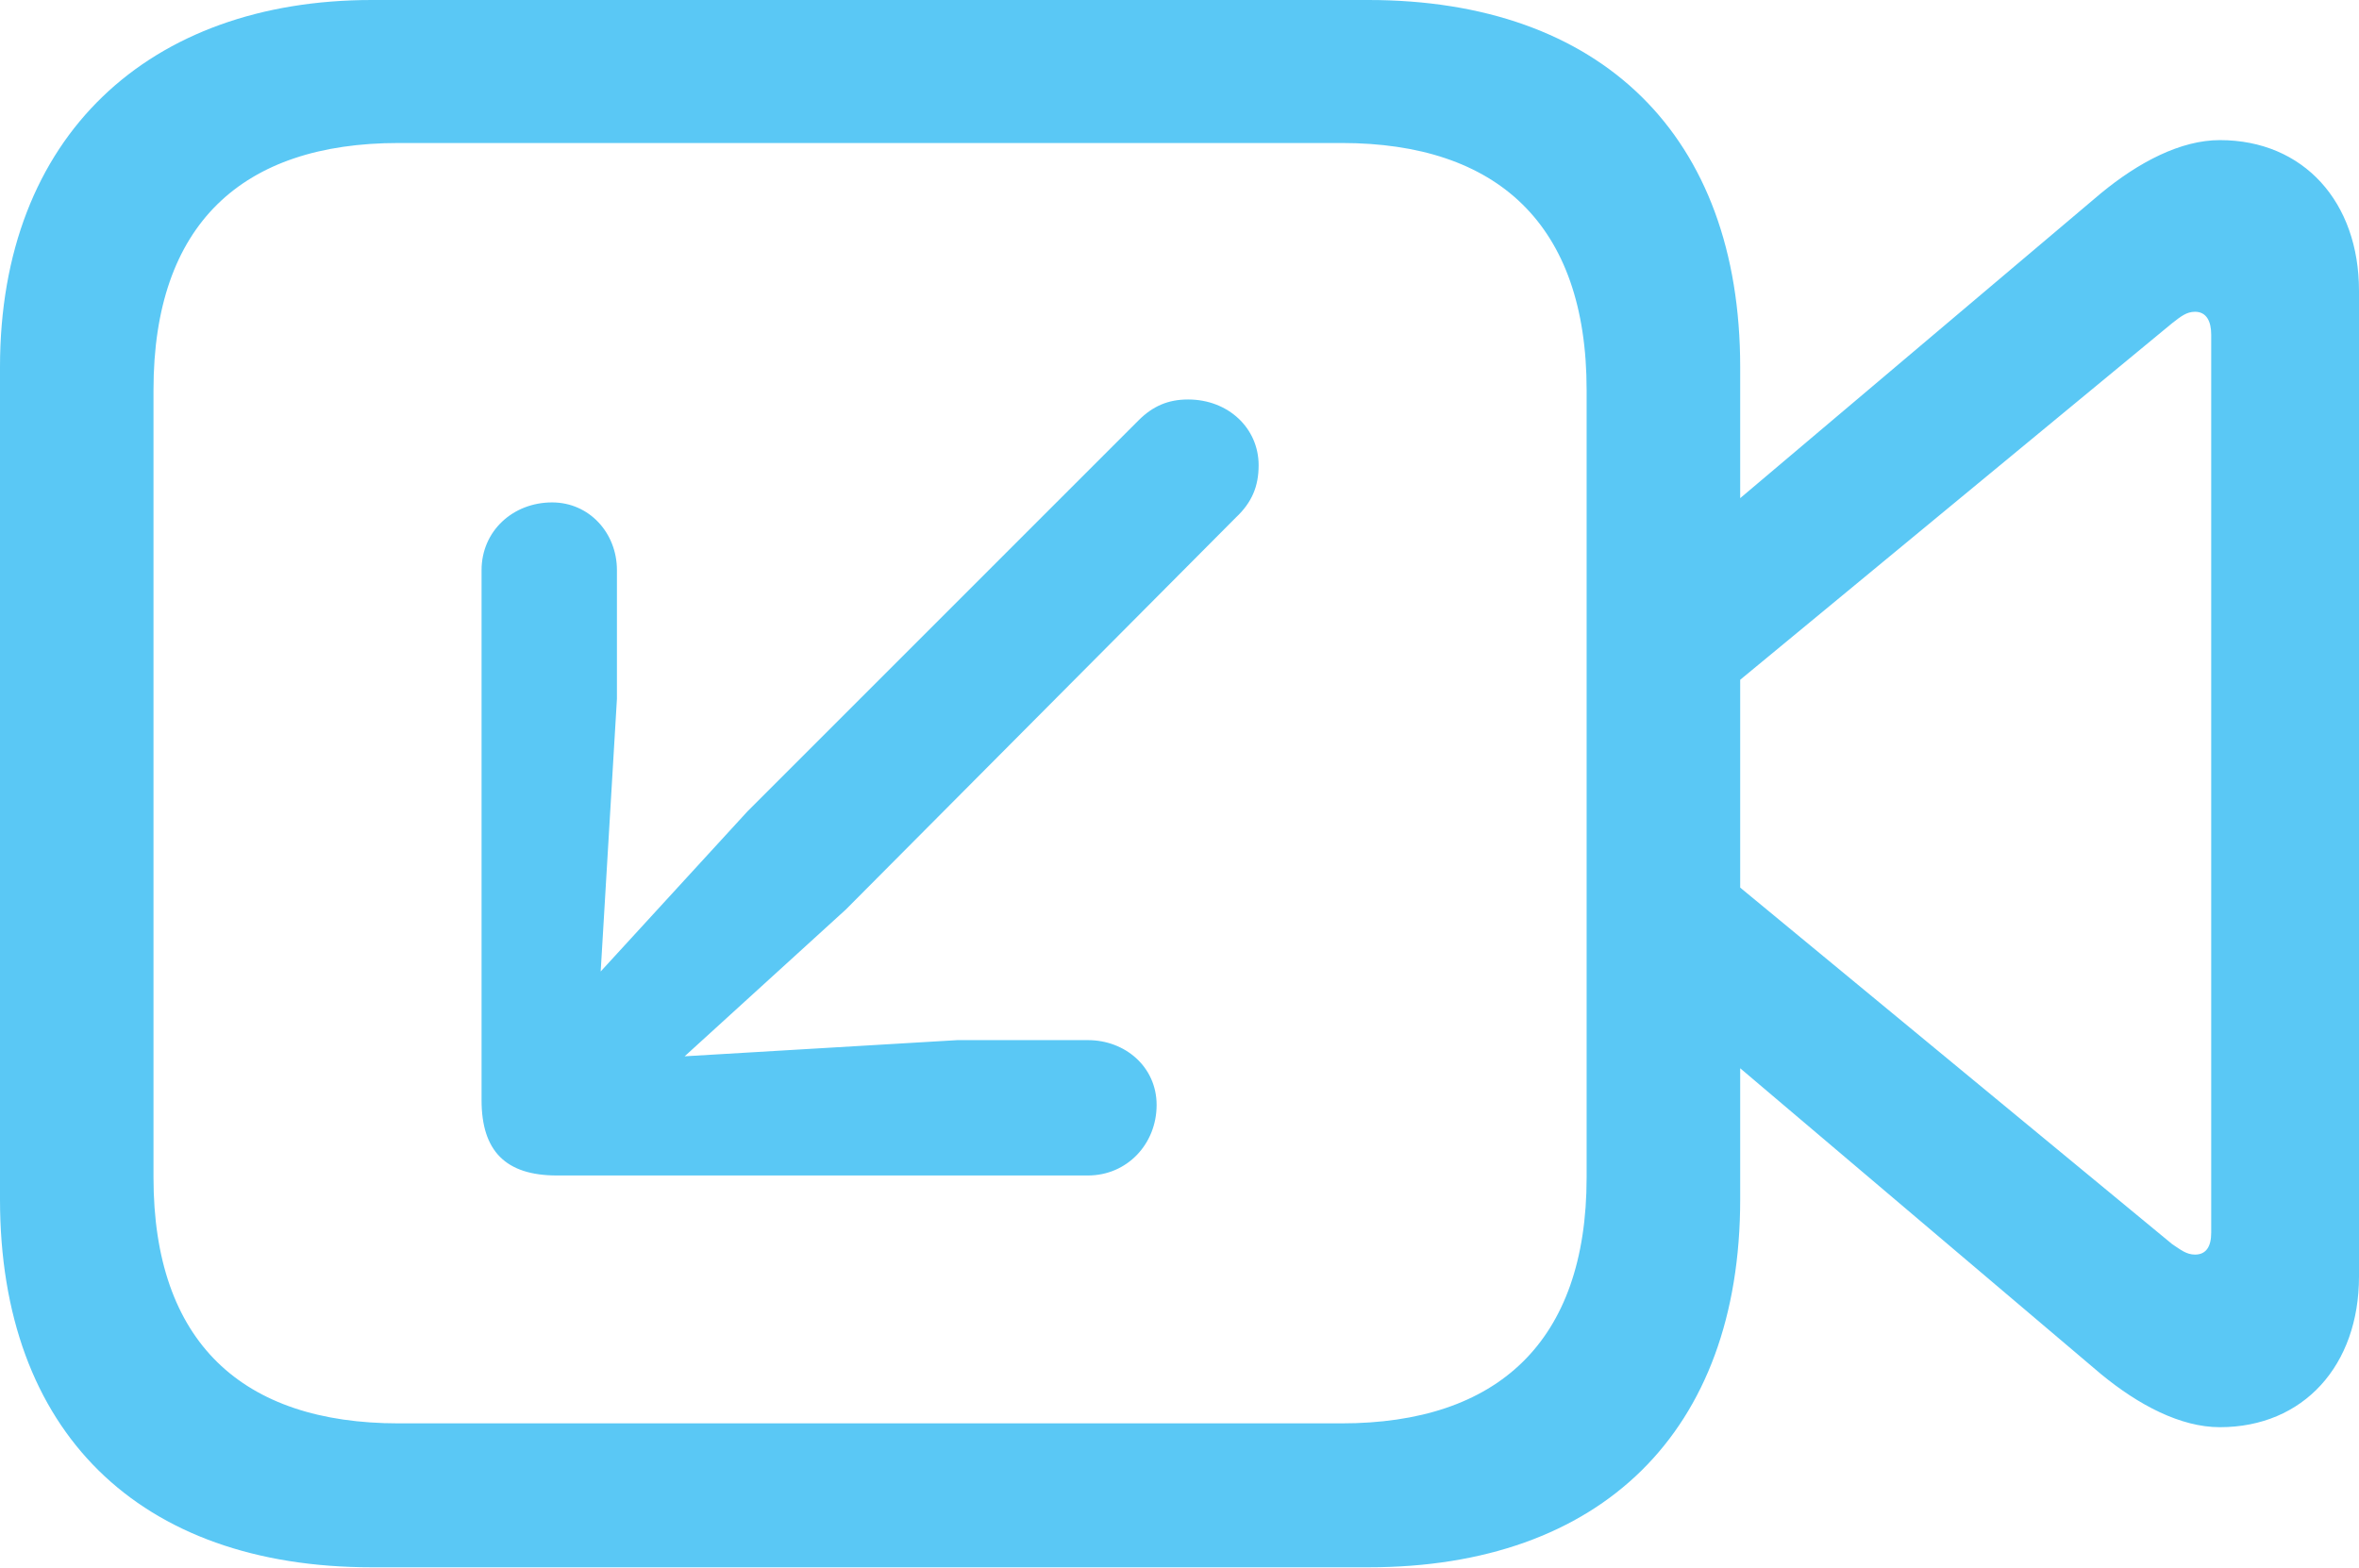<?xml version="1.0" encoding="UTF-8"?>
<!--Generator: Apple Native CoreSVG 175.5-->
<!DOCTYPE svg
PUBLIC "-//W3C//DTD SVG 1.1//EN"
       "http://www.w3.org/Graphics/SVG/1.1/DTD/svg11.dtd">
<svg version="1.1" xmlns="http://www.w3.org/2000/svg" xmlns:xlink="http://www.w3.org/1999/xlink" width="30.2" height="20.081">
 <g>
  <rect height="20.081" opacity="0" width="30.2" x="0" y="0"/>
  <path d="M4.761 20.068L17.517 20.068C20.496 20.068 22.278 18.335 22.278 15.356L22.278 4.7C22.278 1.733 20.496 0 17.517 0L4.761 0C1.917 0 0 1.733 0 4.7L0 15.356C0 18.335 1.782 20.068 4.761 20.068ZM5.103 18.225C3.101 18.225 1.965 17.188 1.965 15.076L1.965 4.993C1.965 2.869 3.101 1.831 5.103 1.831L17.175 1.831C19.165 1.831 20.312 2.869 20.312 4.993L20.312 15.076C20.312 17.188 19.165 18.225 17.175 18.225ZM21.997 6.616L21.997 8.936L27.808 4.138C27.918 4.053 27.991 3.992 28.101 3.992C28.247 3.992 28.308 4.114 28.308 4.285L28.308 15.784C28.308 15.955 28.247 16.064 28.101 16.064C27.991 16.064 27.918 16.003 27.808 15.93L21.997 11.133L21.997 13.44L26.892 17.59C27.38 17.993 27.918 18.274 28.418 18.274C29.492 18.274 30.2 17.48 30.2 16.345L30.2 3.723C30.2 2.588 29.492 1.794 28.418 1.794C27.918 1.794 27.38 2.075 26.892 2.478ZM15.21 5.115C14.954 5.115 14.758 5.2 14.575 5.383L9.57 10.388L7.69 12.439L7.898 8.948L7.898 7.3C7.898 6.824 7.544 6.433 7.068 6.433C6.567 6.433 6.165 6.799 6.165 7.3L6.165 14.087C6.165 14.734 6.47 15.051 7.129 15.051L13.928 15.051C14.429 15.051 14.807 14.648 14.807 14.148C14.807 13.66 14.404 13.318 13.928 13.318L12.256 13.318L8.765 13.525L10.828 11.646L15.82 6.628C16.028 6.433 16.113 6.226 16.113 5.957C16.113 5.481 15.723 5.115 15.21 5.115Z" fill="#5ac8f5"/>
 </g>
</svg>
